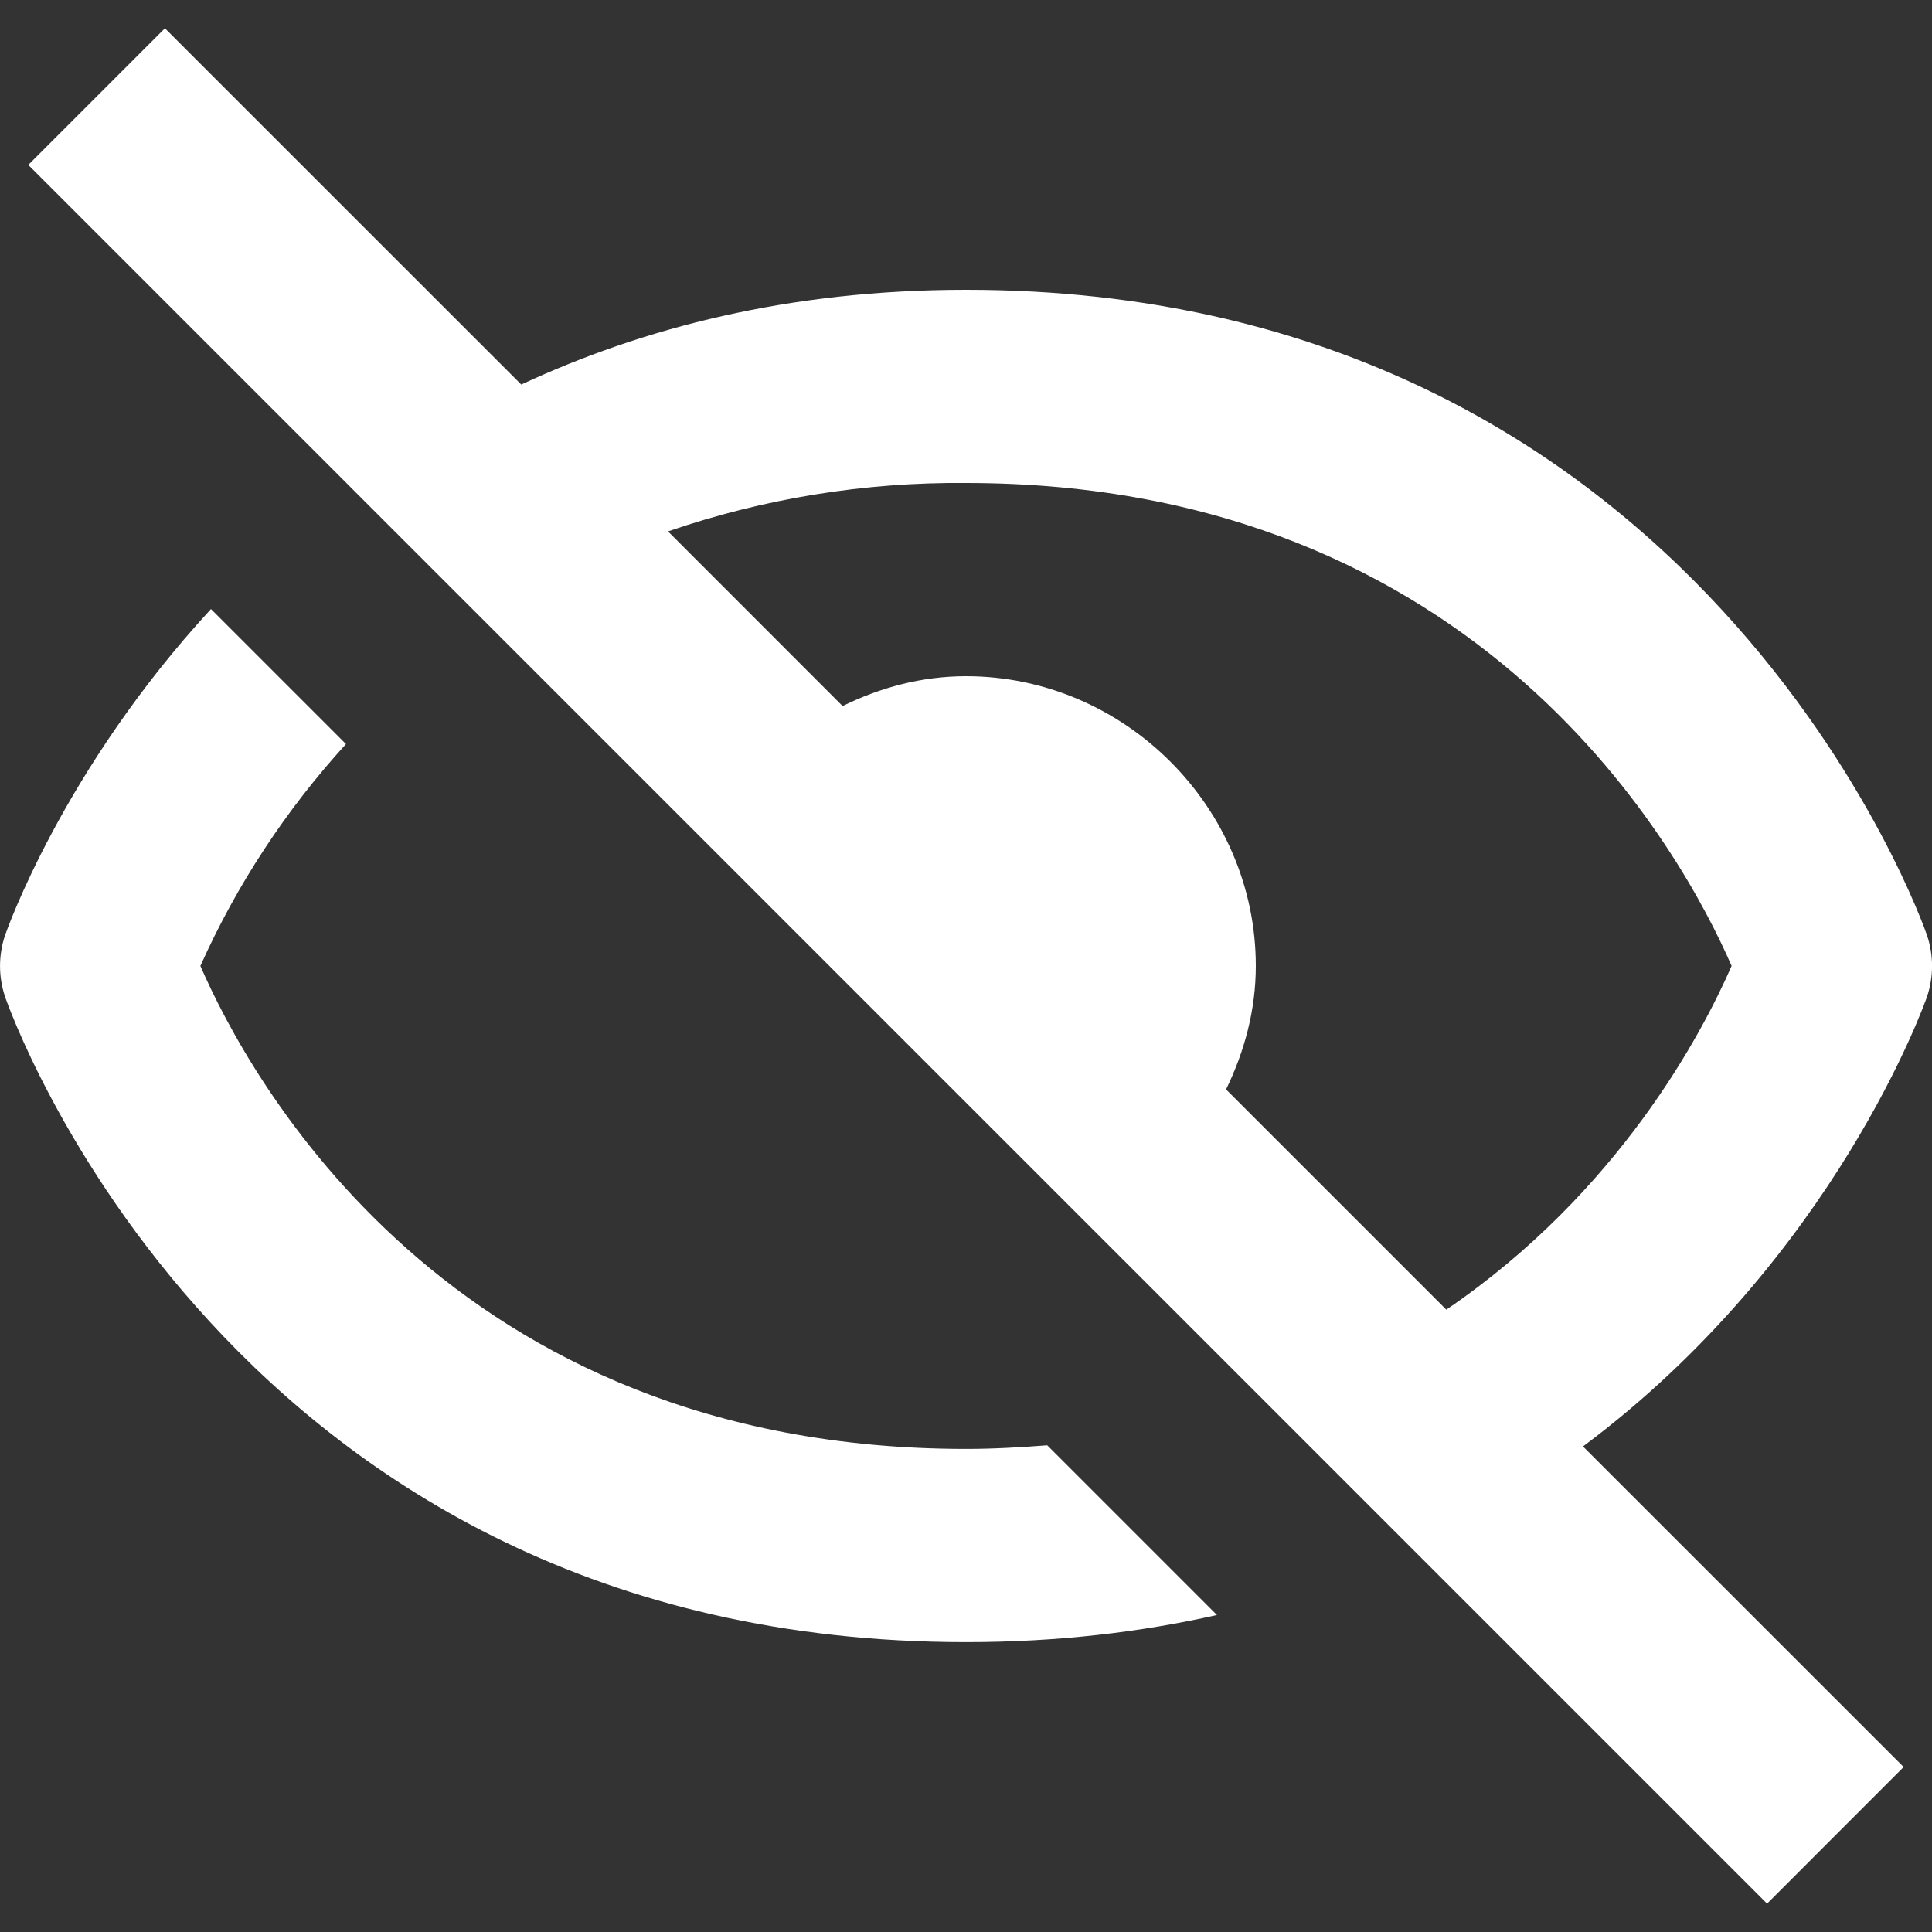 <svg width="25" height="25" viewBox="0 0 25 25" fill="none" xmlns="http://www.w3.org/2000/svg">
<rect x="0" y="0" width="25" height="25" fill="#333333" stroke="none"/>
<path d="M12.5 21.249C13.682 21.249 14.762 21.12 15.747 20.898L13.551 18.702C13.21 18.728 12.863 18.749 12.5 18.749C5.811 18.749 3.22 13.942 2.593 12.499C3.064 11.448 3.7 10.479 4.477 9.628L2.73 7.881C0.808 9.965 0.079 12.063 0.065 12.104C-0.021 12.361 -0.021 12.639 0.065 12.896C0.091 12.978 2.959 21.249 12.5 21.249ZM12.5 3.75C10.204 3.75 8.317 4.245 6.745 4.976L2.134 0.366L0.366 2.134L22.866 24.633L24.633 22.865L20.484 18.717C23.752 16.278 24.918 12.948 24.936 12.896C25.022 12.639 25.022 12.361 24.936 12.104C24.908 12.021 22.041 3.75 12.5 3.75ZM18.715 16.947L15.865 14.097C16.102 13.61 16.25 13.073 16.25 12.499C16.25 10.448 14.551 8.75 12.5 8.75C11.926 8.75 11.39 8.897 10.903 9.136L8.644 6.876C9.884 6.45 11.188 6.238 12.5 6.25C19.188 6.25 21.779 11.057 22.407 12.499C22.029 13.364 20.949 15.427 18.715 16.947Z" fill="white"/>
</svg>
